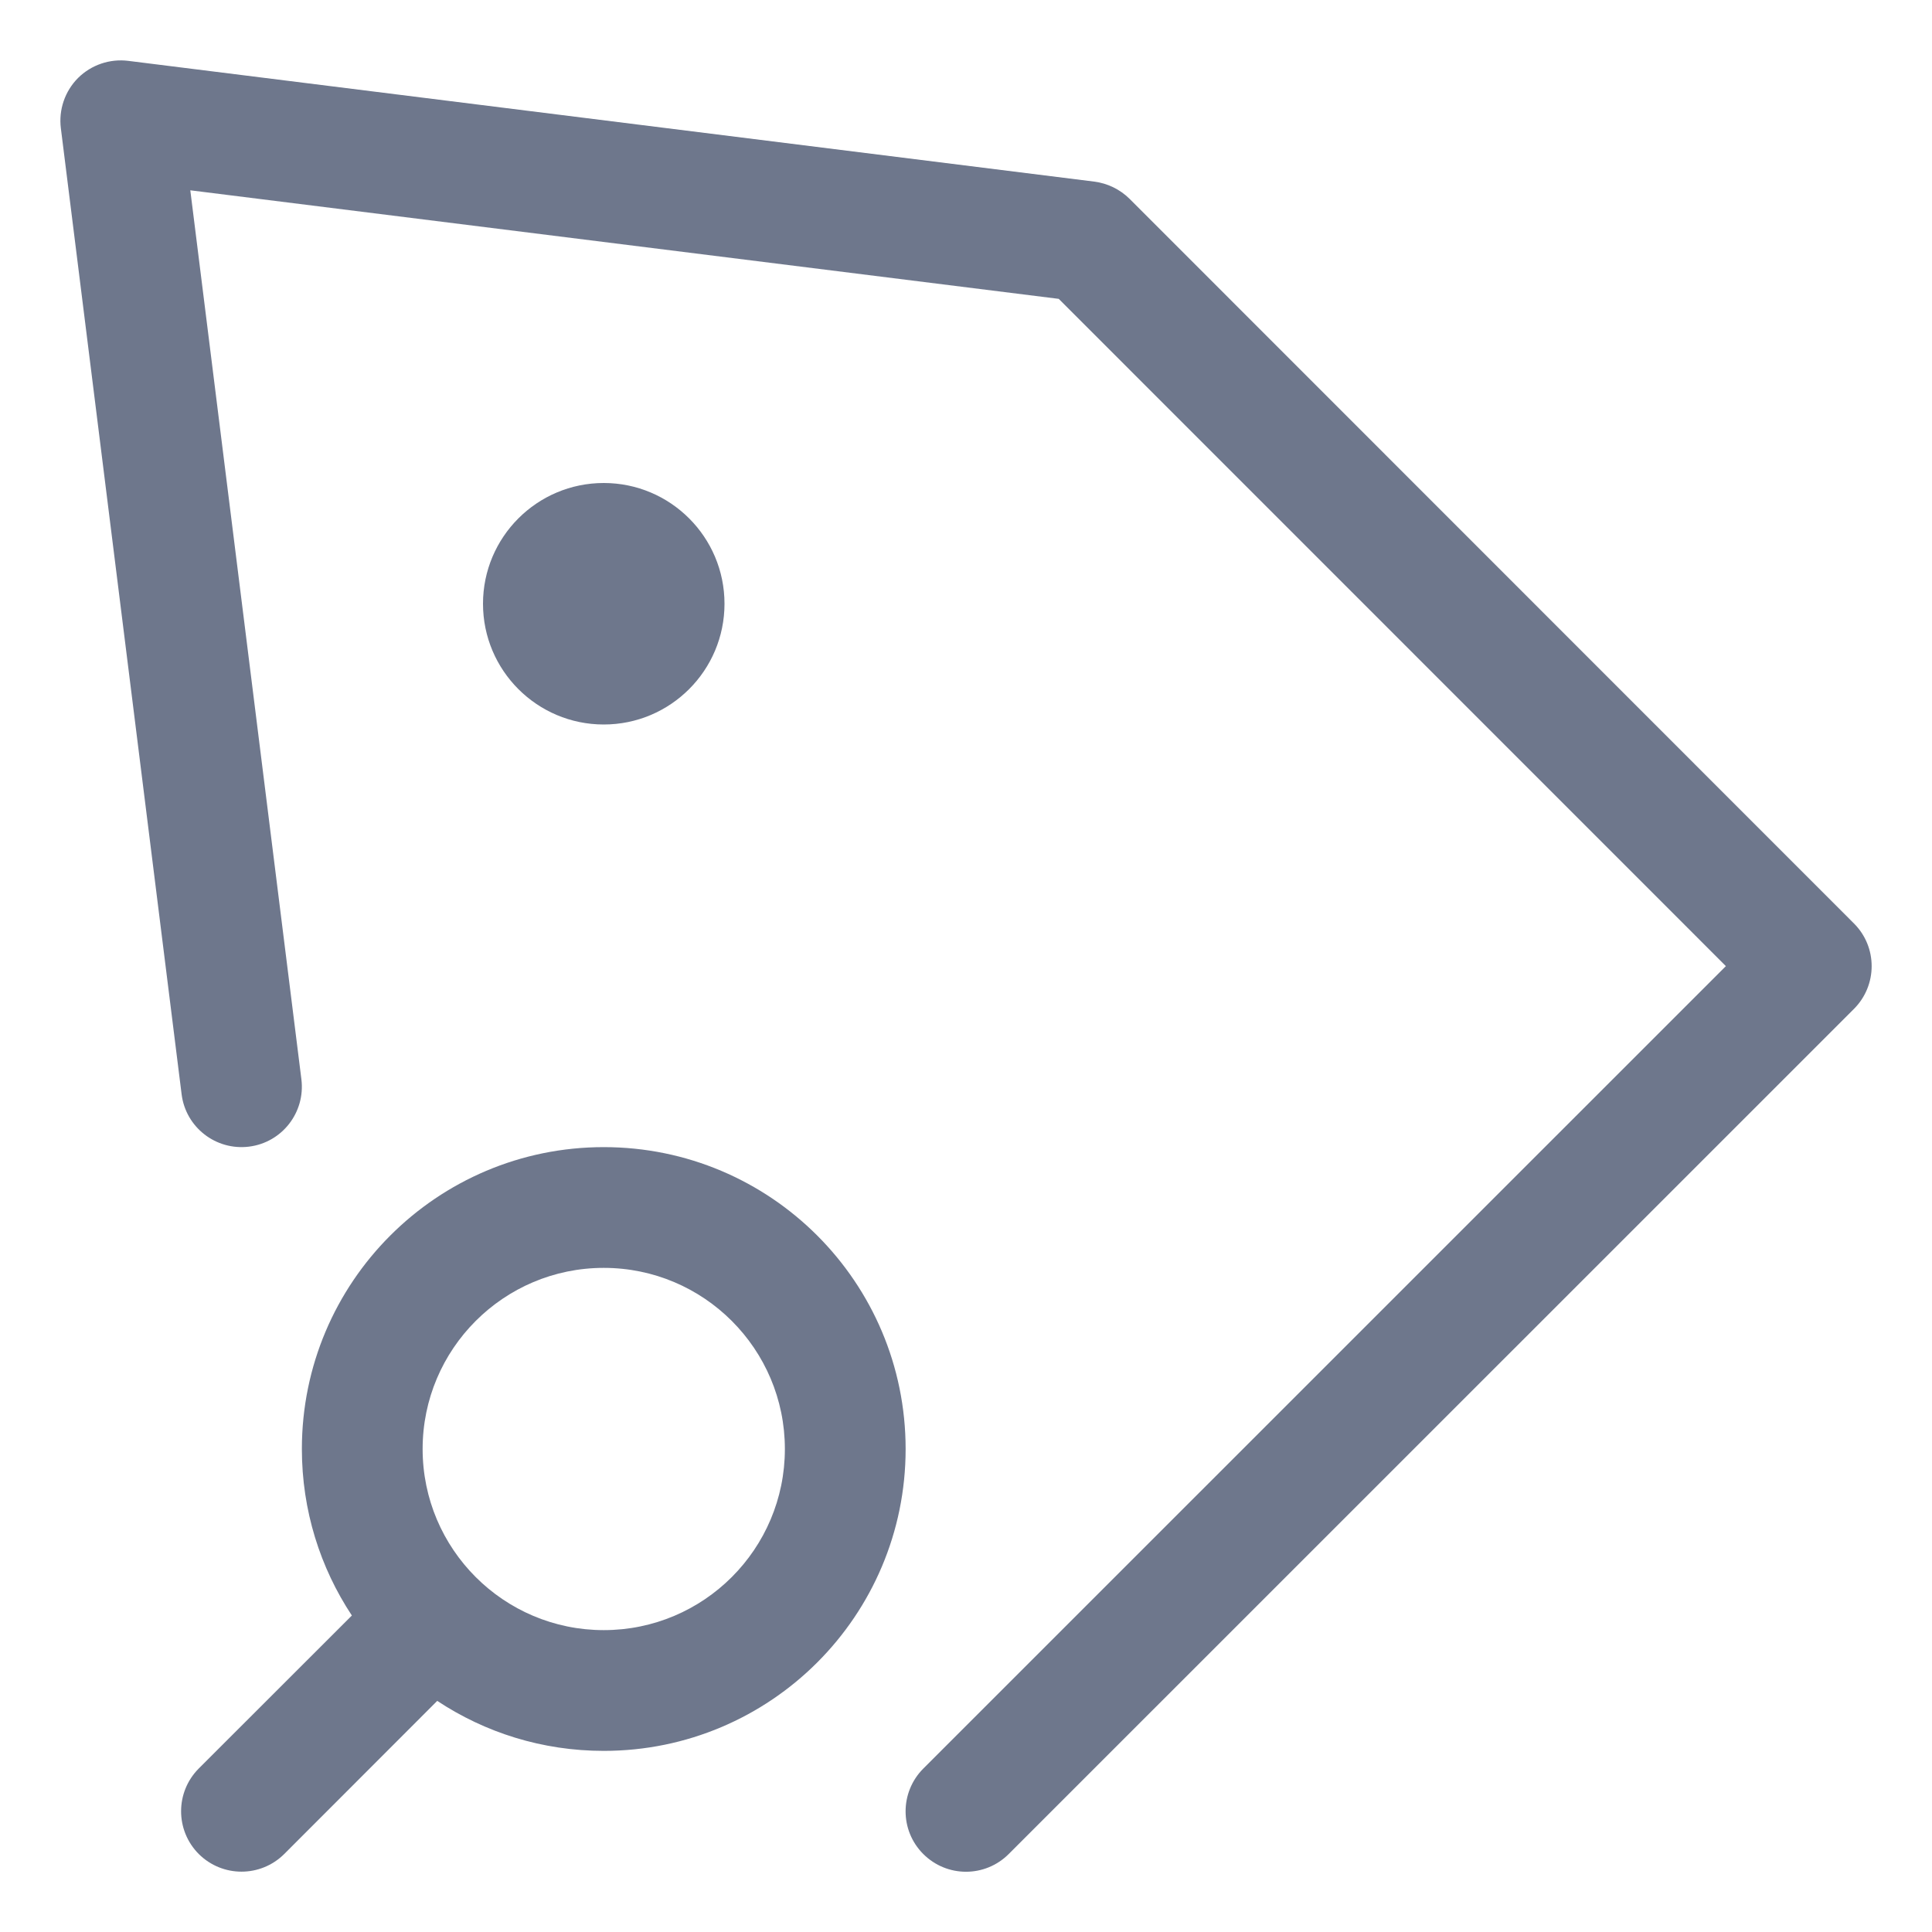<svg width="16" height="16" viewBox="0 0 16 16" fill="none" xmlns="http://www.w3.org/2000/svg">
<g clip-path="url(#clip0_382_12928)">
<path fill-rule="evenodd" clip-rule="evenodd" d="M1.062 0.504C0.909 0.485 0.756 0.537 0.646 0.646C0.537 0.756 0.485 0.909 0.504 1.062L1.504 9.062C1.538 9.336 1.788 9.53 2.062 9.496C2.336 9.462 2.53 9.212 2.496 8.938L1.576 1.576L8.768 2.475L14.293 8.001L7.646 14.647C7.451 14.843 7.451 15.159 7.646 15.354C7.842 15.55 8.158 15.55 8.354 15.354L15.354 8.355C15.549 8.159 15.549 7.843 15.354 7.648L9.354 1.646C9.275 1.568 9.172 1.518 9.062 1.504L1.062 0.504ZM5 6C5.552 6 6 5.552 6 5C6 4.448 5.552 4 5 4C4.448 4 4 4.448 4 5C4 5.552 4.448 6 5 6ZM5 10.5C4.172 10.5 3.5 11.172 3.5 12C3.5 12.828 4.172 13.5 5 13.5C5.828 13.5 6.5 12.828 6.5 12C6.5 11.172 5.828 10.5 5 10.5ZM2.5 12C2.5 10.619 3.619 9.5 5 9.5C6.381 9.5 7.5 10.619 7.5 12C7.5 13.381 6.381 14.5 5 14.5C4.49 14.5 4.017 14.348 3.621 14.086L2.354 15.354C2.158 15.549 1.842 15.549 1.646 15.354C1.451 15.158 1.451 14.842 1.646 14.646L2.914 13.379C2.652 12.983 2.5 12.509 2.5 12Z" fill="#6E778C"/>
</g>
<defs>
<clipPath id="clip0_382_12928">
<rect width="16" height="16" fill="white"/>
</clipPath>
</defs>
</svg>
